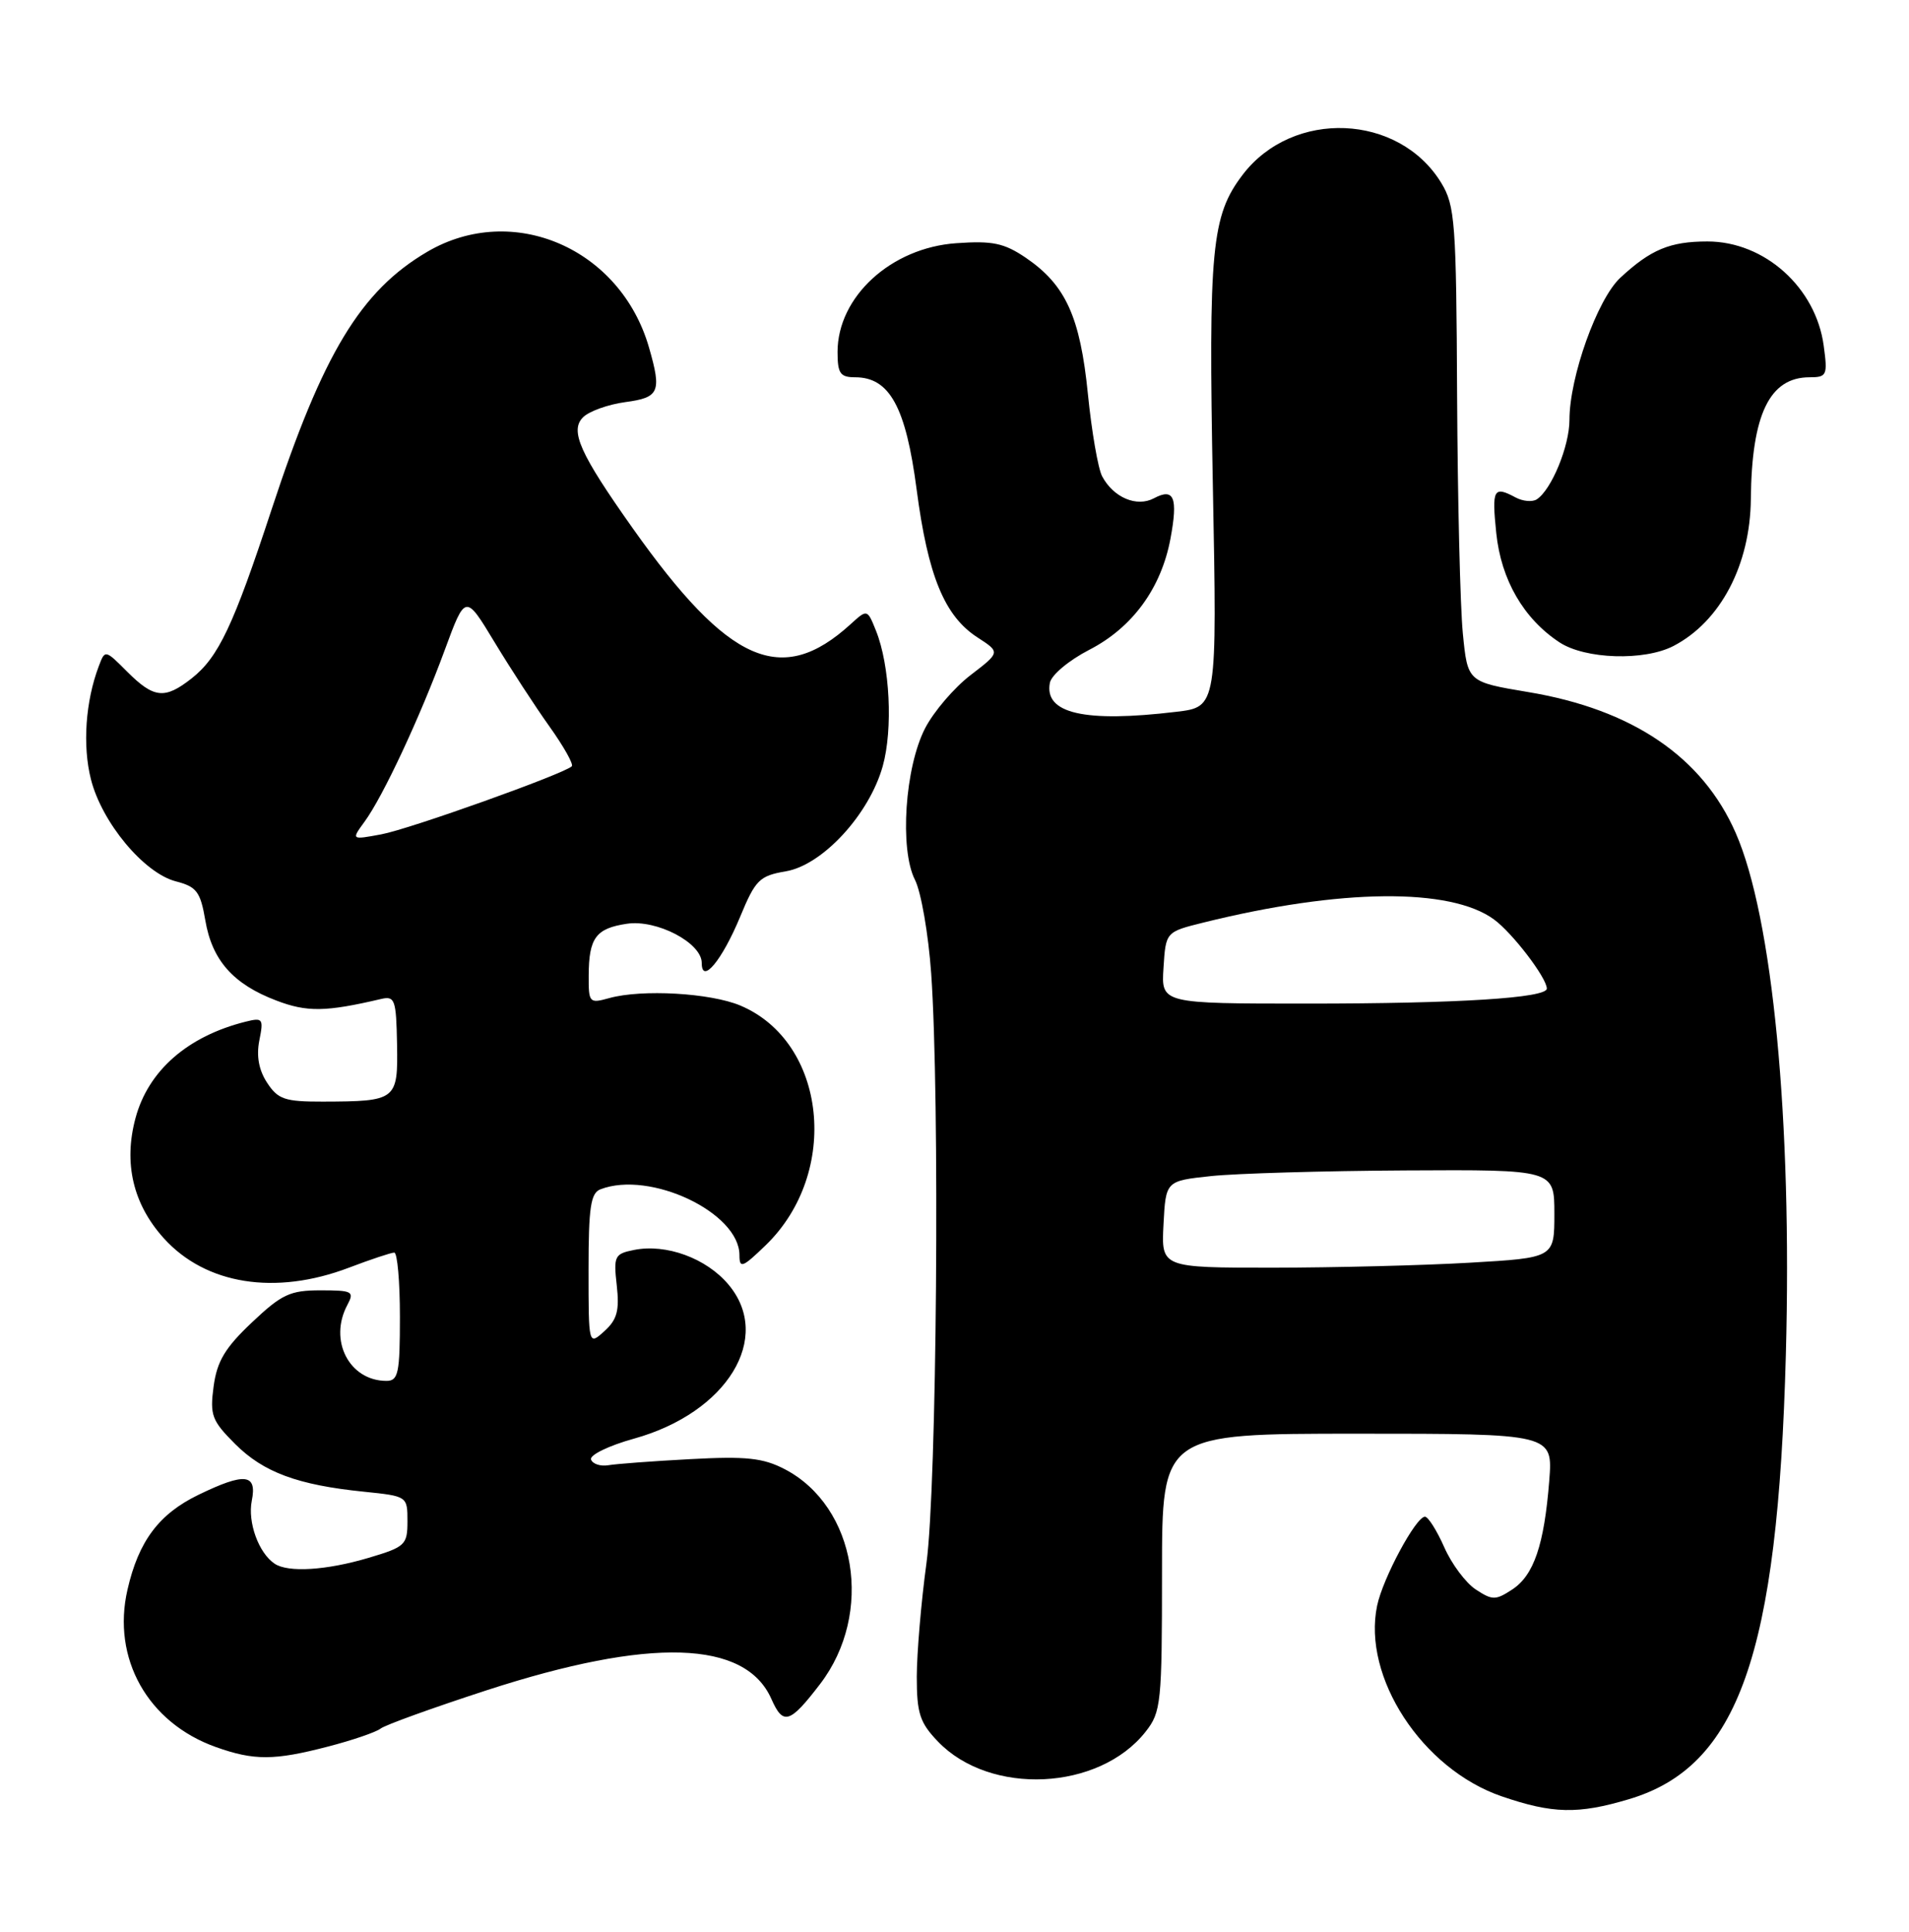 <?xml version="1.0" encoding="UTF-8" standalone="no"?>
<!DOCTYPE svg PUBLIC "-//W3C//DTD SVG 1.1//EN" "http://www.w3.org/Graphics/SVG/1.1/DTD/svg11.dtd" >
<svg xmlns="http://www.w3.org/2000/svg" xmlns:xlink="http://www.w3.org/1999/xlink" version="1.1" viewBox="0 0 253 256">
 <g >
 <path fill="currentColor"
d=" M 215.87 238.44 C 230.39 234.13 235.61 219.36 236.68 179.50 C 237.52 148.45 234.93 121.55 230.03 110.38 C 225.61 100.30 216.34 94.01 202.50 91.71 C 194.50 90.37 194.50 90.37 193.87 83.94 C 193.52 80.40 193.18 66.25 193.11 52.50 C 193.00 29.44 192.84 27.25 191.01 24.24 C 185.39 15.03 171.33 14.45 164.69 23.16 C 160.56 28.58 160.14 32.95 160.74 64.41 C 161.30 93.69 161.30 93.69 155.90 94.33 C 143.75 95.79 138.36 94.56 139.14 90.49 C 139.34 89.45 141.67 87.50 144.37 86.11 C 150.08 83.17 153.89 77.96 155.12 71.40 C 156.14 65.94 155.60 64.61 152.94 66.03 C 150.66 67.25 147.58 65.95 146.07 63.13 C 145.53 62.12 144.68 57.21 144.18 52.22 C 143.15 41.96 141.23 37.76 135.95 34.16 C 133.07 32.21 131.54 31.89 126.74 32.23 C 118.09 32.83 111.00 39.33 111.00 46.65 C 111.00 49.49 111.35 50.00 113.33 50.00 C 117.90 50.00 120.05 53.93 121.48 64.86 C 122.98 76.31 125.17 81.64 129.54 84.47 C 132.58 86.44 132.58 86.44 128.63 89.47 C 126.45 91.14 123.75 94.30 122.61 96.50 C 119.93 101.68 119.20 112.54 121.26 116.60 C 122.07 118.19 123.04 123.78 123.41 129.00 C 124.57 145.50 124.16 197.11 122.78 207.18 C 122.08 212.31 121.51 219.06 121.50 222.19 C 121.50 227.05 121.90 228.29 124.30 230.79 C 131.22 238.01 145.66 237.33 151.83 229.49 C 153.88 226.89 154.00 225.70 154.00 208.37 C 154.00 190.00 154.00 190.00 179.91 190.00 C 205.81 190.00 205.81 190.00 205.32 196.25 C 204.65 204.74 203.28 208.77 200.41 210.65 C 198.21 212.09 197.79 212.09 195.59 210.65 C 194.26 209.78 192.37 207.25 191.40 205.03 C 190.42 202.82 189.27 201.00 188.85 201.00 C 187.65 201.00 183.27 209.15 182.51 212.79 C 180.53 222.26 188.48 234.43 199.00 238.05 C 205.76 240.37 209.13 240.45 215.87 238.44 Z  M 43.48 231.46 C 46.73 230.62 49.86 229.54 50.44 229.08 C 51.02 228.61 57.35 226.33 64.50 224.00 C 86.16 216.96 98.77 217.34 102.23 225.15 C 103.79 228.69 104.67 228.42 108.69 223.17 C 115.86 213.80 113.52 199.65 103.98 194.69 C 101.12 193.21 98.89 192.97 91.50 193.37 C 86.55 193.63 81.65 194.00 80.61 194.18 C 79.57 194.35 78.54 194.01 78.33 193.42 C 78.12 192.83 80.68 191.58 84.04 190.65 C 96.37 187.22 102.47 177.27 96.54 170.23 C 93.61 166.74 88.28 164.79 84.02 165.65 C 81.45 166.16 81.30 166.47 81.74 170.35 C 82.11 173.68 81.79 174.88 80.10 176.41 C 78.00 178.31 78.00 178.31 78.00 168.26 C 78.00 160.02 78.28 158.10 79.58 157.61 C 86.16 155.08 98.00 160.70 98.00 166.34 C 98.00 168.15 98.40 168.00 101.49 165.01 C 111.40 155.41 109.56 138.09 98.12 133.26 C 94.15 131.59 85.08 131.07 80.75 132.27 C 78.10 133.01 78.00 132.90 78.02 129.27 C 78.04 124.30 78.97 123.03 83.08 122.42 C 87.04 121.82 93.00 124.95 93.00 127.61 C 93.00 130.52 95.68 127.30 98.09 121.50 C 100.12 116.59 100.65 116.07 104.15 115.47 C 109.01 114.65 115.20 107.93 116.99 101.53 C 118.36 96.63 117.94 88.19 116.10 83.60 C 114.94 80.71 114.94 80.71 112.72 82.73 C 103.58 91.05 96.57 87.96 83.85 70.00 C 76.84 60.10 75.49 57.08 77.27 55.30 C 78.07 54.50 80.59 53.60 82.86 53.29 C 87.38 52.69 87.71 51.95 86.02 46.08 C 82.25 32.92 67.96 26.73 56.64 33.36 C 47.81 38.54 42.81 46.80 36.00 67.50 C 30.92 82.95 28.95 87.11 25.39 89.91 C 21.84 92.70 20.40 92.55 16.88 89.04 C 13.93 86.08 13.92 86.08 13.09 88.29 C 11.33 92.94 10.92 98.81 12.05 103.27 C 13.49 108.99 19.07 115.70 23.30 116.80 C 26.06 117.51 26.56 118.17 27.21 121.97 C 28.11 127.26 30.90 130.42 36.61 132.59 C 40.67 134.15 43.18 134.11 50.50 132.39 C 52.33 131.96 52.51 132.46 52.62 138.38 C 52.75 145.81 52.56 145.96 42.77 145.99 C 37.75 146.00 36.84 145.69 35.40 143.49 C 34.30 141.81 33.96 139.95 34.37 137.88 C 34.95 134.99 34.83 134.83 32.54 135.40 C 24.85 137.33 19.65 141.89 17.96 148.17 C 16.35 154.14 17.63 159.58 21.71 164.10 C 27.26 170.24 36.48 171.71 46.24 168.00 C 49.13 166.90 51.84 166.00 52.25 166.00 C 52.66 166.00 53.00 169.82 53.00 174.50 C 53.00 181.98 52.79 183.00 51.22 183.00 C 46.29 183.00 43.52 177.63 46.04 172.93 C 46.99 171.15 46.71 171.00 42.48 171.00 C 38.44 171.00 37.33 171.52 33.38 175.26 C 29.83 178.61 28.76 180.40 28.31 183.73 C 27.80 187.55 28.07 188.27 31.17 191.37 C 34.92 195.12 39.46 196.80 48.25 197.69 C 53.98 198.28 54.00 198.29 54.00 201.60 C 54.00 204.74 53.71 205.01 48.82 206.46 C 43.27 208.11 38.18 208.43 36.40 207.23 C 34.28 205.82 32.80 201.73 33.37 198.88 C 34.09 195.30 32.45 195.12 26.32 198.09 C 21.08 200.62 18.37 204.23 16.90 210.65 C 14.79 219.78 19.58 228.31 28.62 231.53 C 33.68 233.33 36.34 233.32 43.48 231.46 Z  M 221.80 85.60 C 228.02 82.36 231.96 74.86 232.04 66.12 C 232.15 54.92 234.52 50.00 239.82 50.00 C 242.11 50.00 242.23 49.74 241.70 45.84 C 240.67 38.11 233.86 32.00 226.29 32.00 C 221.32 32.00 218.76 33.07 214.72 36.83 C 211.68 39.68 208.00 49.97 208.00 55.65 C 208.00 59.13 205.61 64.93 203.66 66.18 C 203.08 66.55 201.83 66.44 200.87 65.93 C 197.94 64.36 197.70 64.80 198.30 70.64 C 198.94 76.84 201.92 81.99 206.67 85.12 C 210.08 87.37 217.92 87.62 221.80 85.60 Z  M 154.20 162.25 C 154.50 156.50 154.50 156.50 160.50 155.86 C 163.80 155.51 175.39 155.17 186.25 155.11 C 206.00 155.00 206.00 155.00 206.00 160.85 C 206.00 166.69 206.00 166.69 194.75 167.34 C 188.56 167.70 176.84 167.99 168.70 168.00 C 153.90 168.00 153.90 168.00 154.20 162.25 Z  M 154.20 128.25 C 154.50 123.50 154.50 123.50 159.50 122.26 C 177.64 117.76 192.21 117.61 198.00 121.85 C 200.45 123.64 205.00 129.60 205.00 131.01 C 205.00 132.26 193.22 133.00 173.30 133.00 C 153.89 133.00 153.89 133.00 154.20 128.25 Z  M 48.31 108.90 C 50.75 105.58 55.67 95.04 58.94 86.15 C 61.68 78.71 61.68 78.71 65.54 85.10 C 67.67 88.62 70.95 93.66 72.83 96.29 C 74.71 98.93 76.04 101.29 75.78 101.55 C 74.78 102.55 54.27 109.88 50.53 110.57 C 46.55 111.31 46.55 111.31 48.31 108.90 Z "/>
</g>
</svg>